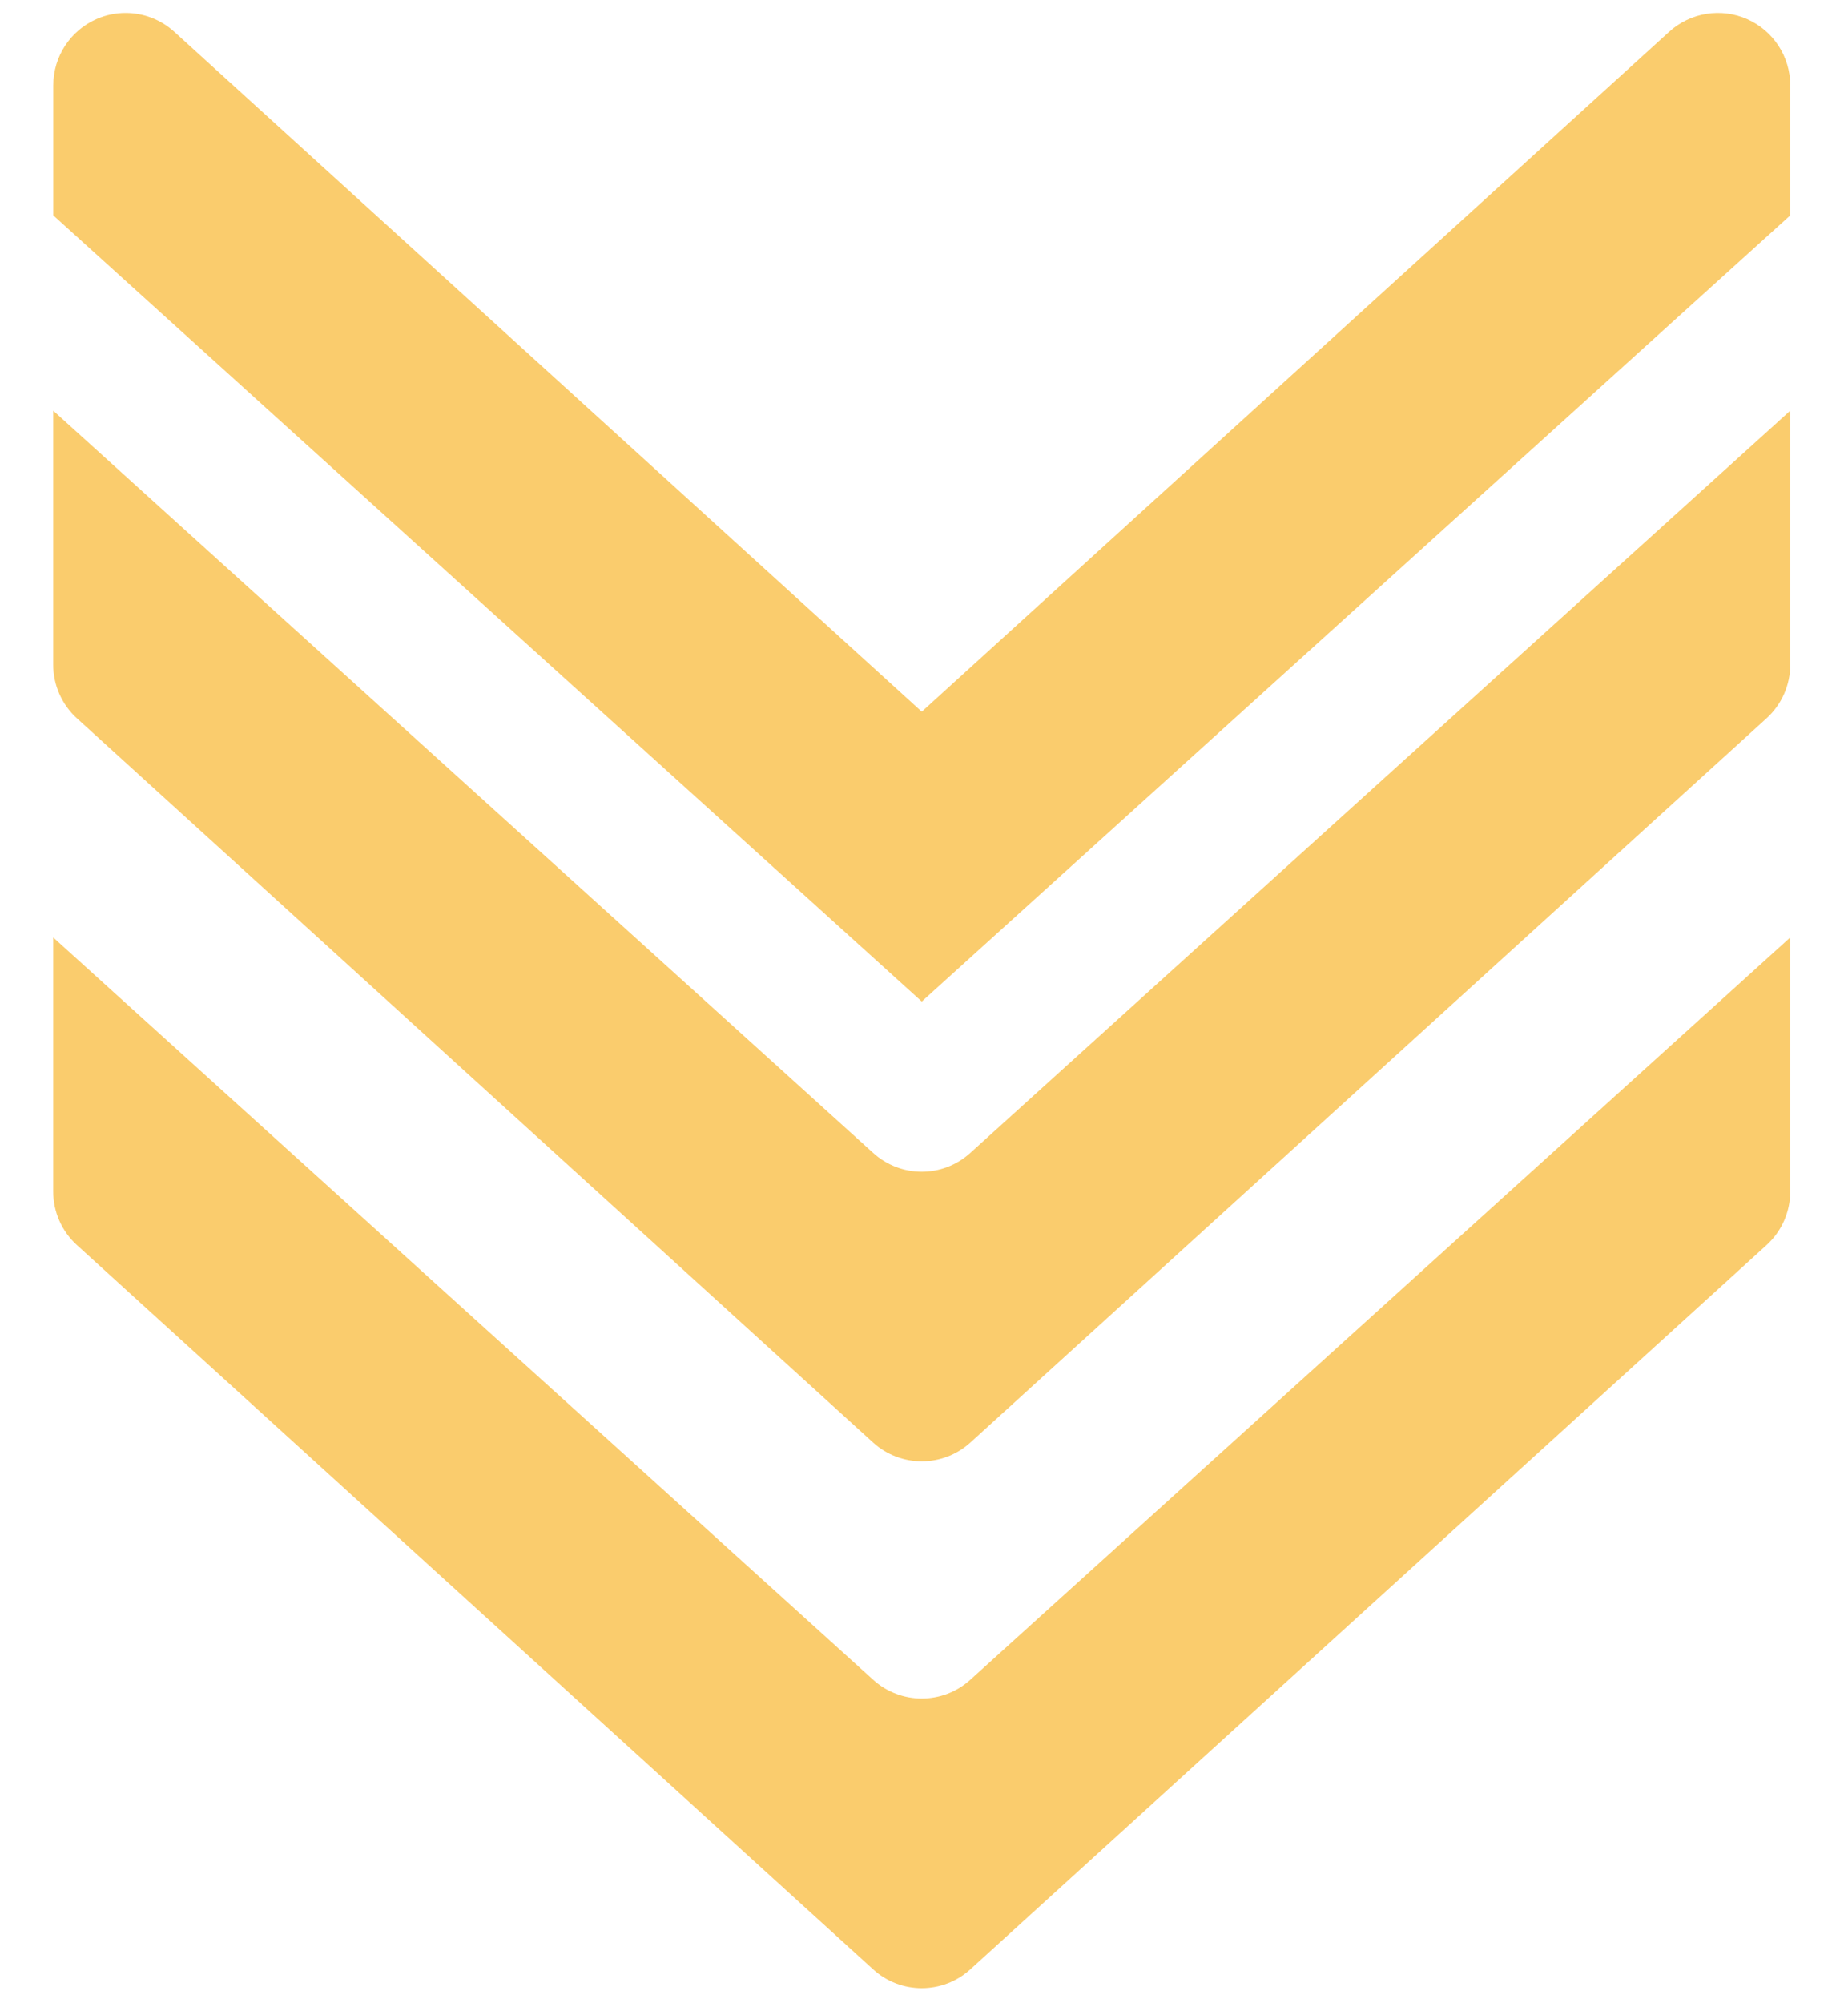 <svg width="24" height="26" viewBox="0 0 24 26" fill="none" xmlns="http://www.w3.org/2000/svg">
<path d="M0.999 9.323L11.338 18.722C11.696 19.048 12.245 19.048 12.603 18.722L22.942 9.323C23.138 9.145 23.25 8.892 23.25 8.627V5.33L12.601 14.964C12.243 15.289 11.698 15.289 11.34 14.964L0.691 5.33V8.627C0.691 8.892 0.803 9.145 0.999 9.323Z" fill="#FACC6D"/>
<path d="M0.999 16.16L11.338 25.559C11.696 25.886 12.245 25.886 12.603 25.559L22.942 16.16C23.138 15.982 23.25 15.73 23.25 15.464V12.167L12.601 21.802C12.243 22.126 11.698 22.126 11.34 21.802L0.691 12.167V15.464C0.691 15.73 0.803 15.982 0.999 16.16Z" fill="#FACC6D"/>
<path d="M23.25 2.795V1.108C23.25 0.736 23.031 0.399 22.69 0.248C22.351 0.098 21.953 0.162 21.677 0.413L11.971 9.237L2.264 0.413C2.087 0.252 1.861 0.168 1.631 0.168C1.503 0.168 1.374 0.194 1.252 0.248C0.911 0.399 0.692 0.736 0.692 1.108V2.795L11.971 12.999L23.25 2.795Z" fill="#FACC6D"/>
</svg>
